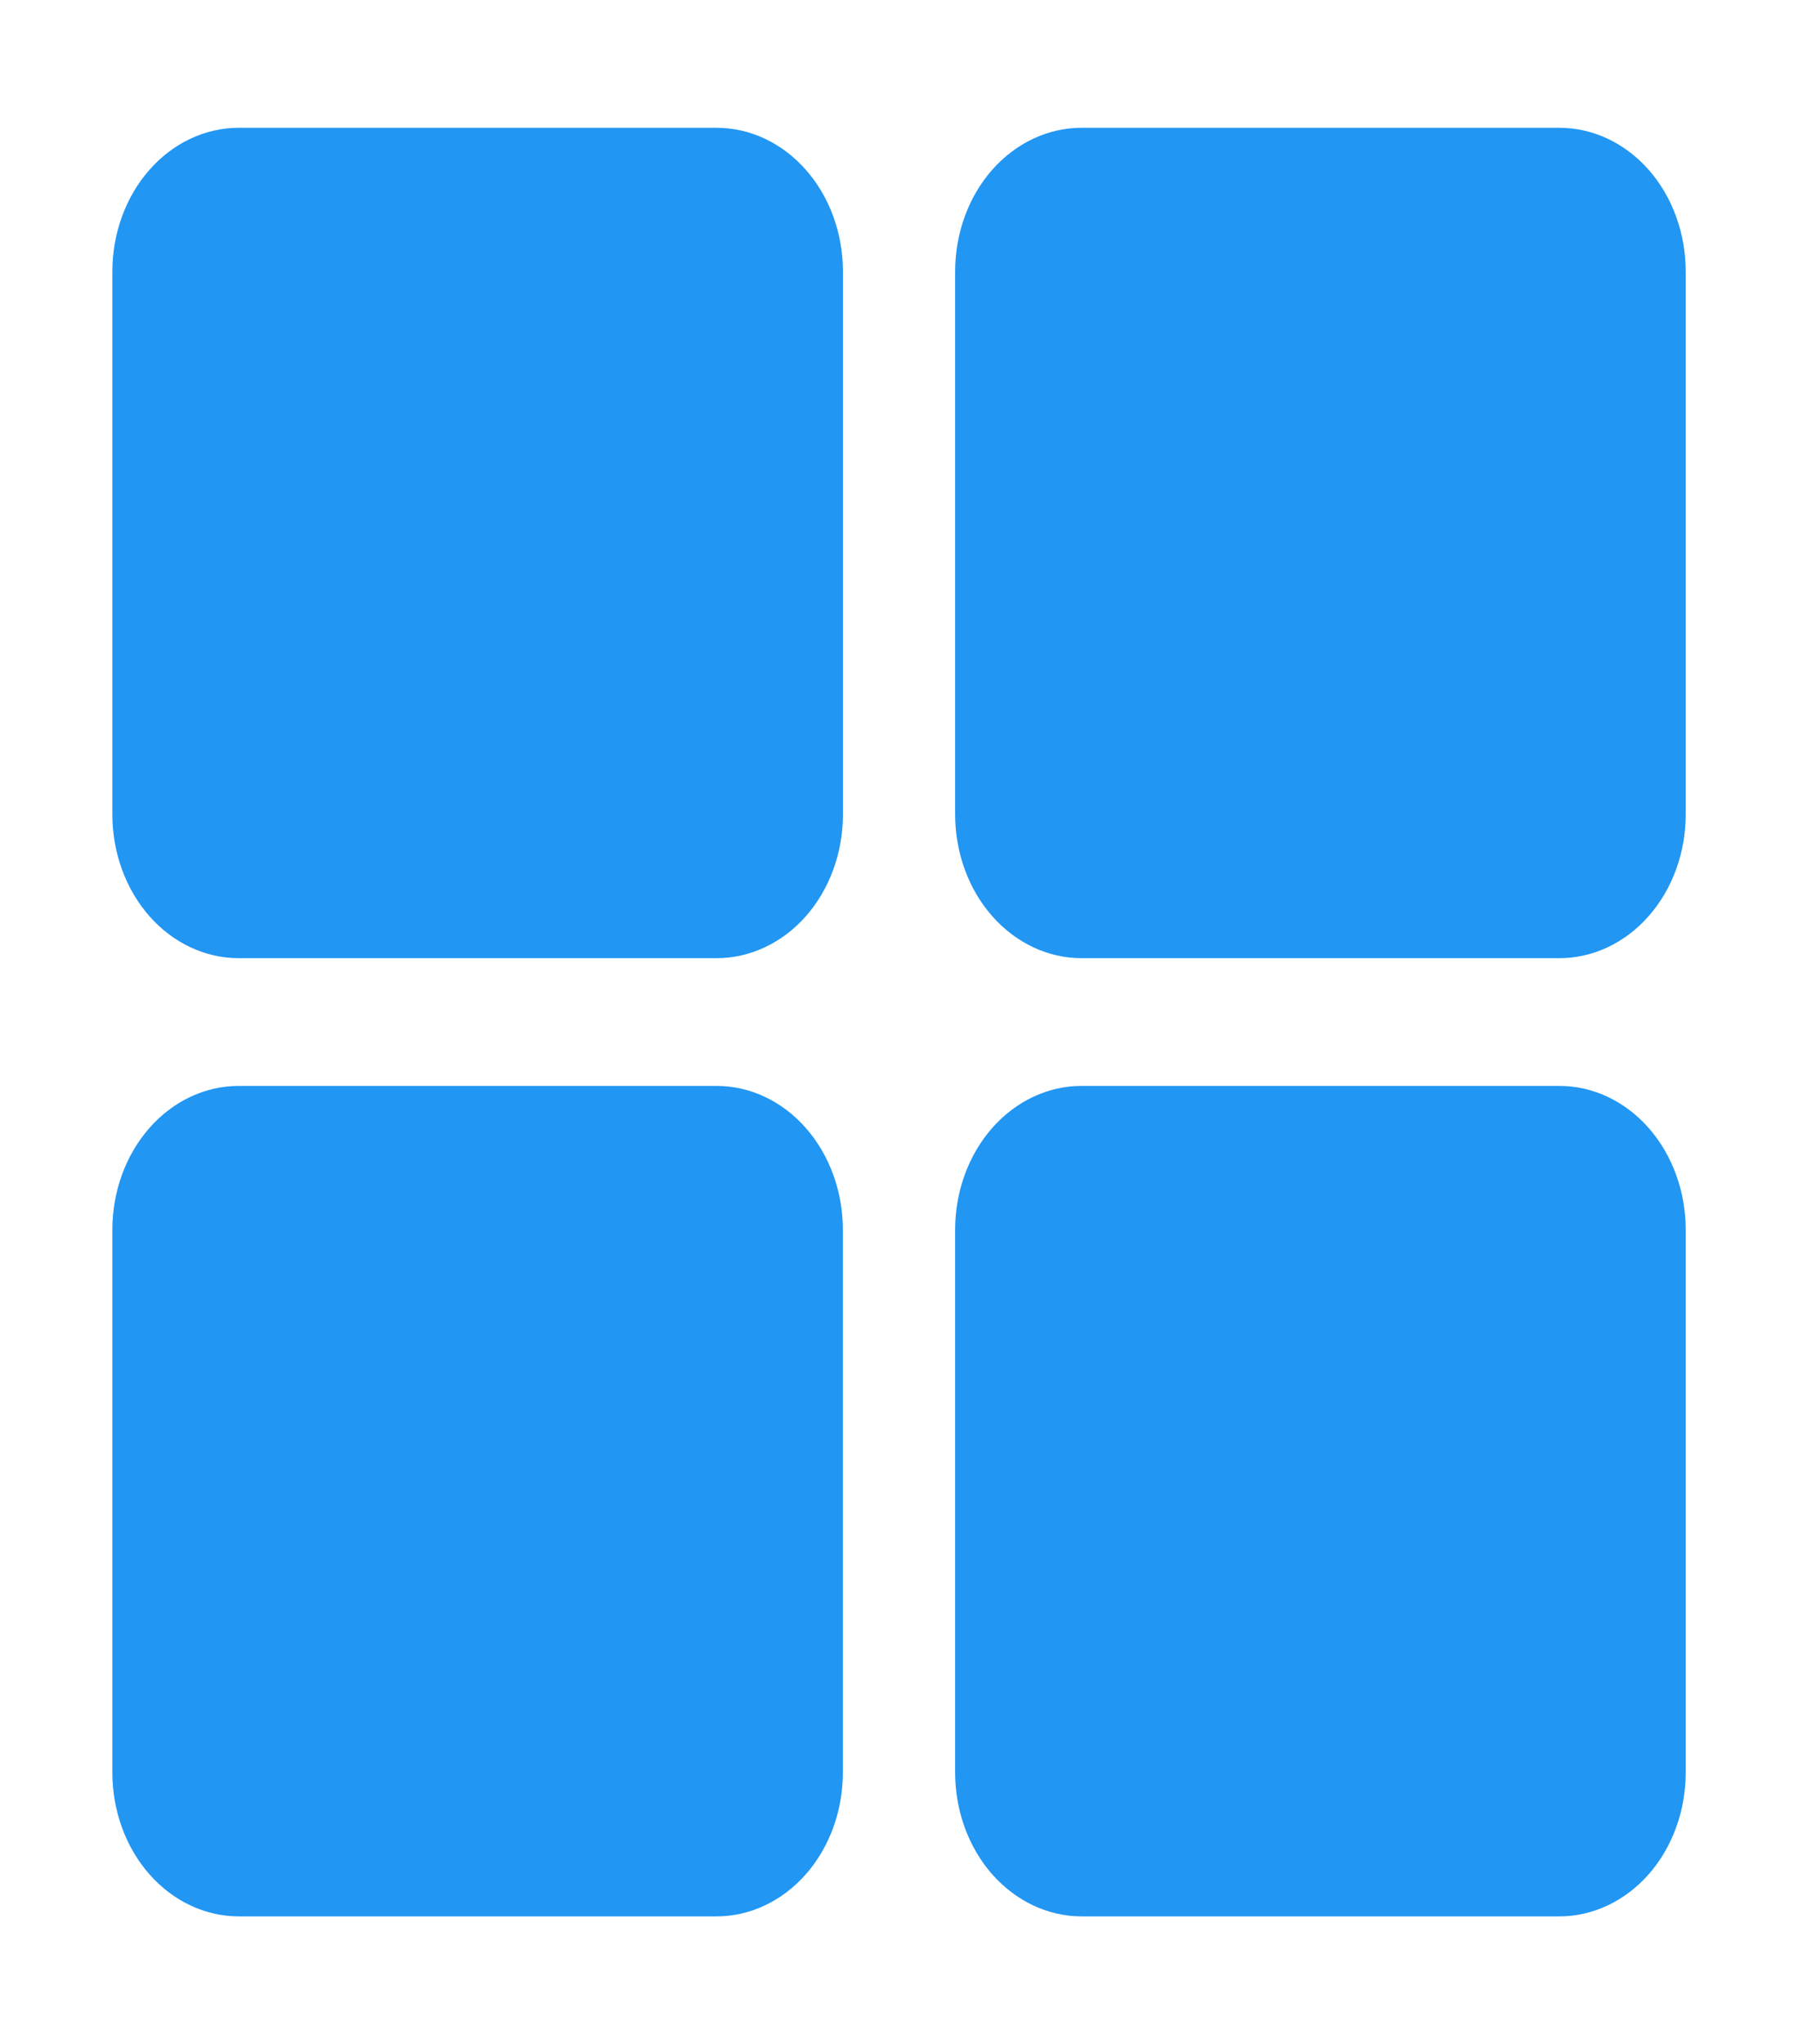<svg width="22" height="25" viewBox="0 0 22 25" fill="none" xmlns="http://www.w3.org/2000/svg">
<path d="M8.767 11.72H2.922C2.512 11.72 2.118 11.535 1.828 11.206C1.538 10.876 1.375 10.429 1.375 9.962V3.321C1.375 2.855 1.538 2.407 1.828 2.078C2.118 1.748 2.512 1.563 2.922 1.563H8.767C9.177 1.563 9.571 1.748 9.861 2.078C10.151 2.407 10.314 2.855 10.314 3.321V9.962C10.314 10.429 10.151 10.876 9.861 11.206C9.571 11.535 9.177 11.72 8.767 11.72Z" fill="#2196F3"/>
<path d="M19.079 11.72H13.234C12.824 11.72 12.431 11.535 12.14 11.205C11.85 10.876 11.687 10.428 11.687 9.962V3.321C11.687 2.854 11.85 2.407 12.14 2.077C12.431 1.748 12.824 1.563 13.234 1.563H19.079C19.489 1.563 19.883 1.748 20.173 2.077C20.463 2.407 20.626 2.854 20.626 3.321V9.962C20.626 10.428 20.463 10.876 20.173 11.205C19.883 11.535 19.489 11.72 19.079 11.72Z" fill="#2196F3"/>
<path d="M8.766 23.44H2.922C2.512 23.44 2.118 23.254 1.828 22.925C1.538 22.595 1.375 22.148 1.375 21.681V15.04C1.375 14.574 1.538 14.127 1.828 13.797C2.118 13.467 2.512 13.282 2.922 13.282H8.766C9.177 13.282 9.57 13.467 9.86 13.797C10.15 14.127 10.313 14.574 10.313 15.04V21.681C10.313 22.148 10.15 22.595 9.86 22.925C9.57 23.254 9.177 23.44 8.766 23.44Z" fill="#2196F3"/>
<path d="M19.079 23.44H13.234C12.824 23.44 12.431 23.254 12.14 22.925C11.85 22.595 11.687 22.148 11.687 21.681V15.04C11.687 14.574 11.85 14.127 12.14 13.797C12.431 13.467 12.824 13.282 13.234 13.282H19.079C19.489 13.282 19.883 13.467 20.173 13.797C20.463 14.127 20.626 14.574 20.626 15.04V21.681C20.626 22.148 20.463 22.595 20.173 22.925C19.883 23.254 19.489 23.44 19.079 23.44Z" fill="#2196F3"/>
</svg>
